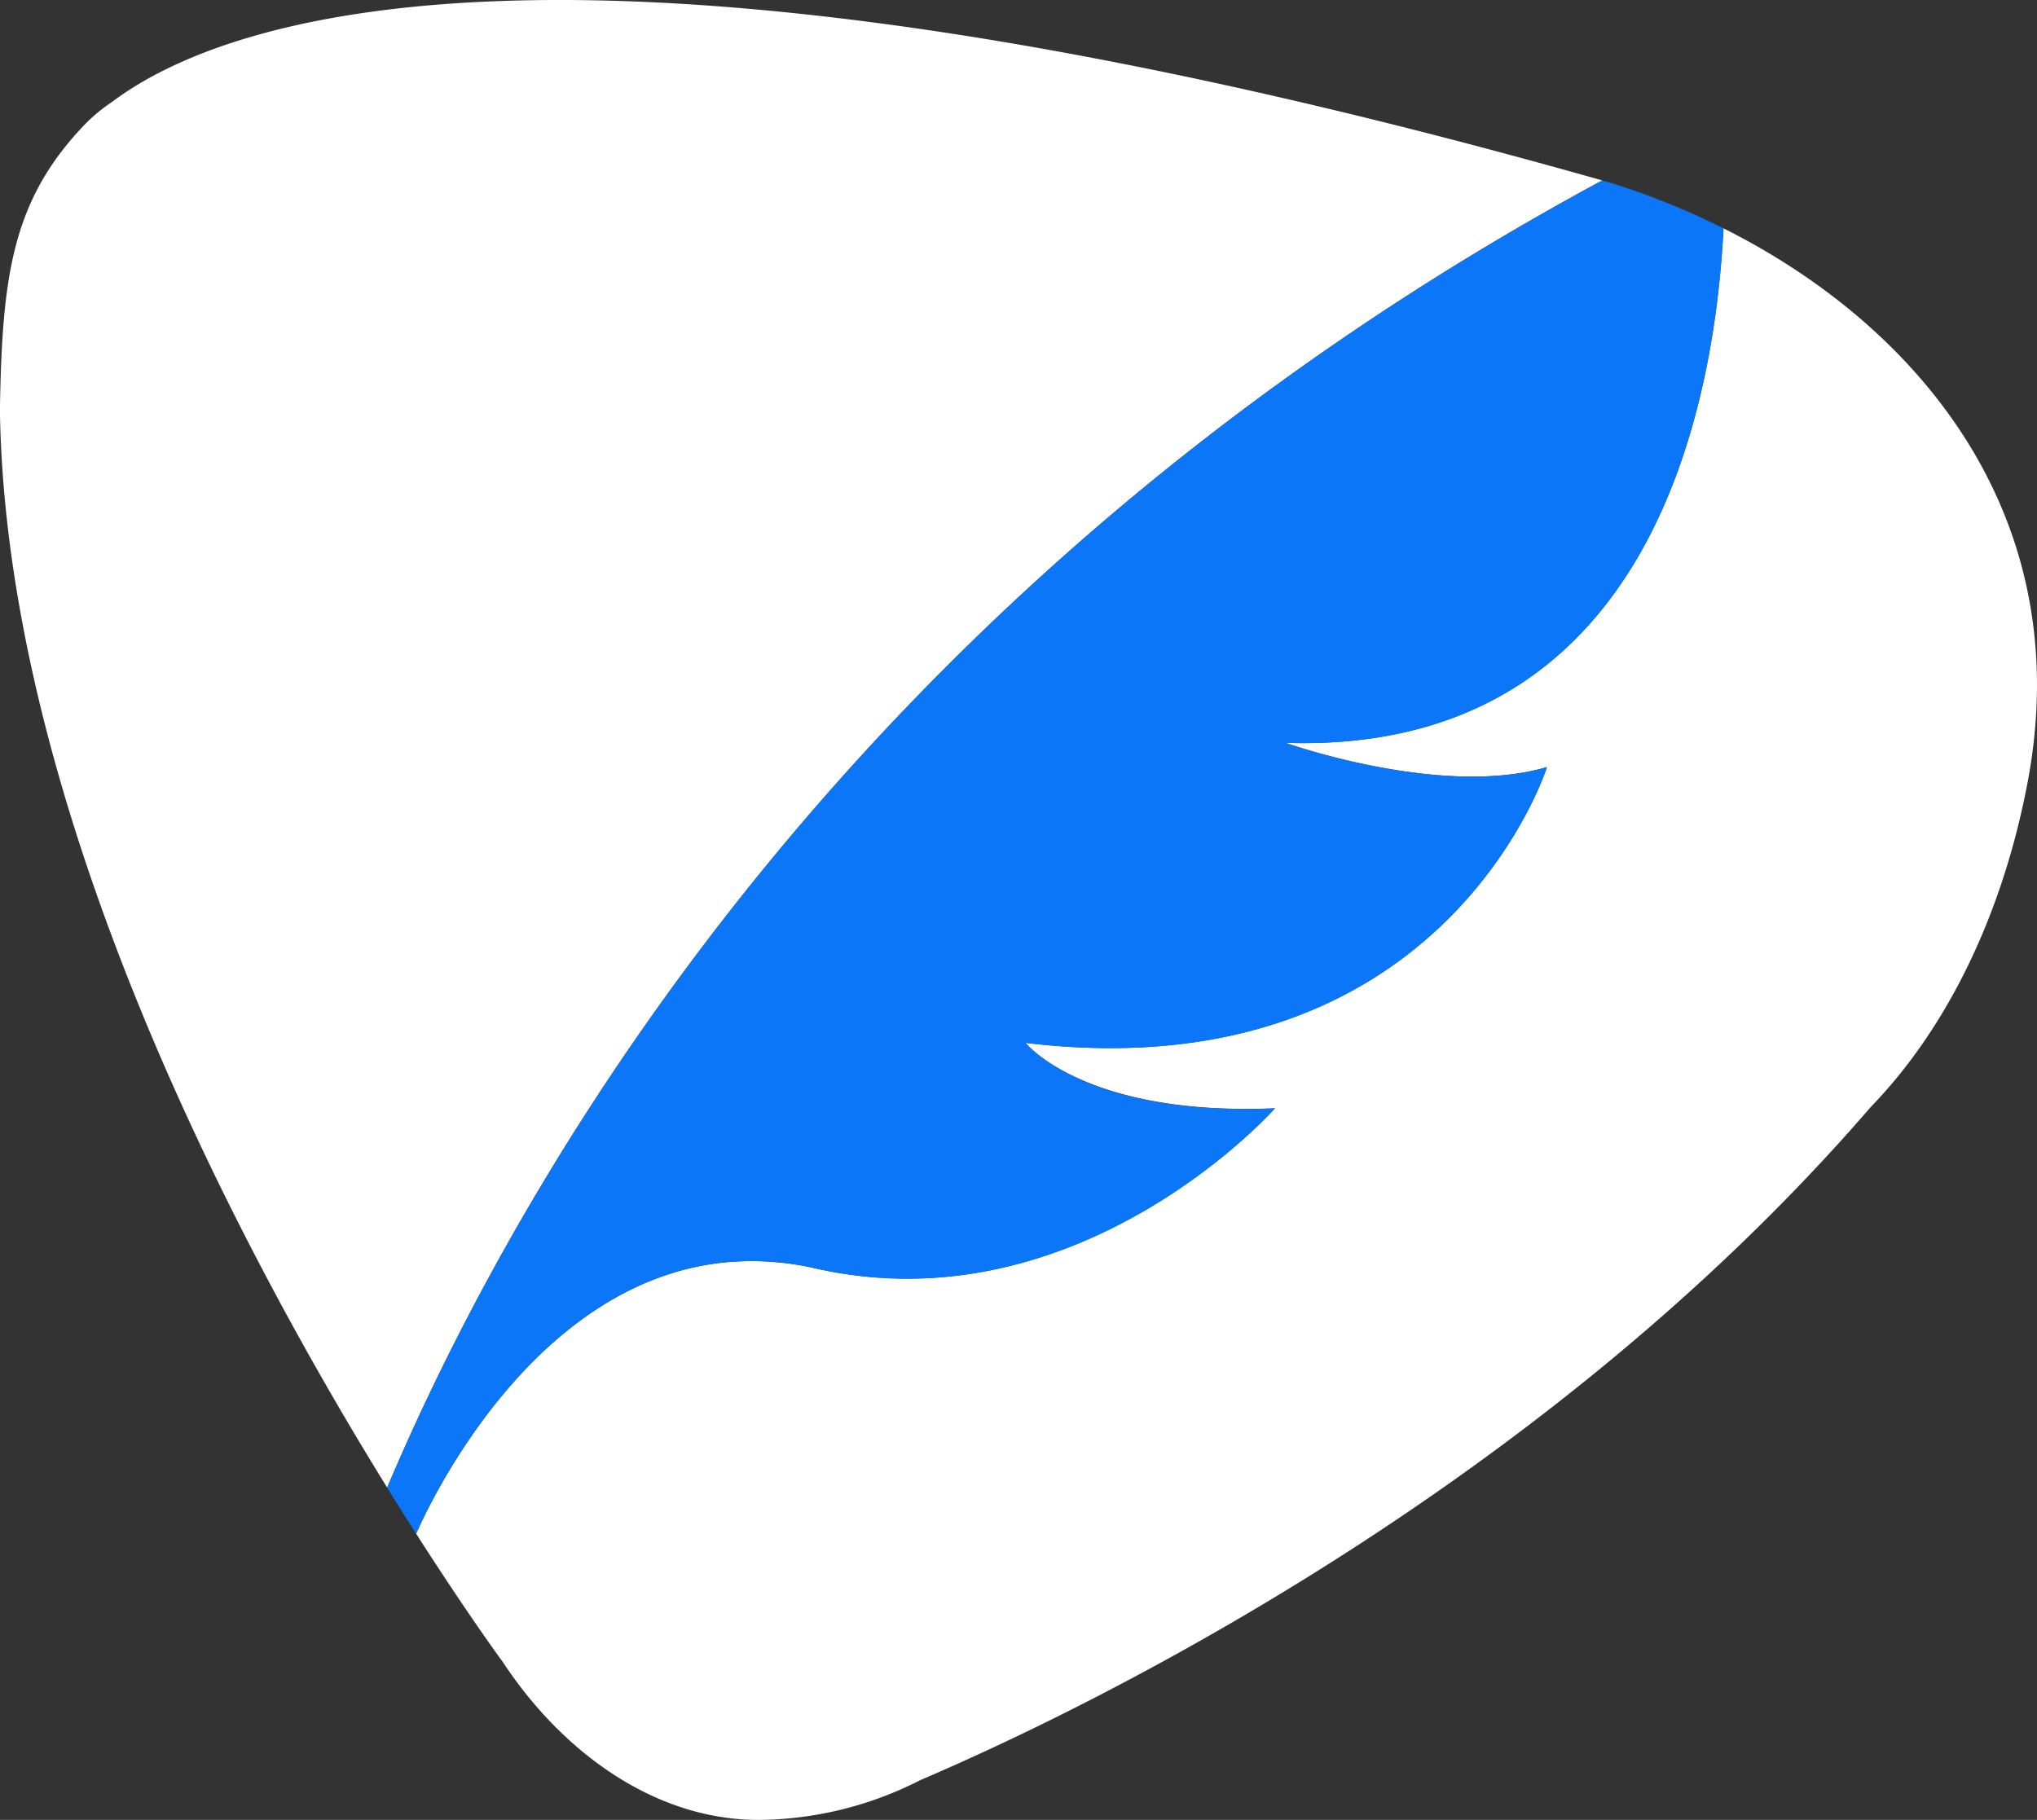 <svg xmlns="http://www.w3.org/2000/svg" viewBox="0 0 243.7 217.76"><rect x="0" y="0" width="243.7" height="217.76" fill="#333333" stroke="none"/><defs><style>.cls-1{fill:#fff;}.cls-2{fill:#0b77f8;}</style></defs><title>Asset 3</title><g id="Layer_2" data-name="Layer 2"><g id="Layer_1-2" data-name="Layer 1"><path class="cls-1" d="M191.69,21.59c-.45-.13-.9-.26-1.34-.38C68.2-13.19,26.59,2.29,13.44,12.17a20.36,20.36,0,0,0-3.56,3c-8.47,9-9.63,18-9.89,33.91C.7,96.82,28.6,149.36,46.32,178,61.81,141.39,101.84,70.08,191.69,21.59Z"/><path class="cls-1" d="M206.19,27.32c-1.11,21.78-8.93,62.92-52.4,61.56,0,0,18.66,6.64,31.28,2.9,0,0-12.3,39-62.38,33,0,0,7,8.79,29.84,7.83,0,0-23.31,26.31-55,19.15A33.75,33.75,0,0,0,87.3,151C63.64,152.91,51,180.7,49.79,183.52c5.16,8.06,9,13.49,10.37,15.35,7.11,10.8,18.18,18.89,30.6,18.89A43.12,43.12,0,0,0,110.1,213c18.56-7.93,73.61-34.08,113.69-80.52,9.57-9.88,15.92-23.74,18.78-38.84C248.61,61.77,229.52,39,206.19,27.32Z"/><path class="cls-2" d="M87.3,151a33.75,33.75,0,0,1,10.24.77c31.7,7.16,55-19.15,55-19.15-22.86,1-29.84-7.83-29.84-7.83,50.08,6,62.38-33,62.38-33-12.62,3.73-31.28-2.9-31.28-2.9,43.46,1.36,51.29-39.77,52.4-61.56a88.81,88.81,0,0,0-13.53-5.46l-1-.27C101.84,70.08,61.81,141.39,46.32,178q1.81,2.93,3.47,5.52C51,180.7,63.64,152.91,87.3,151Z"/></g></g></svg>